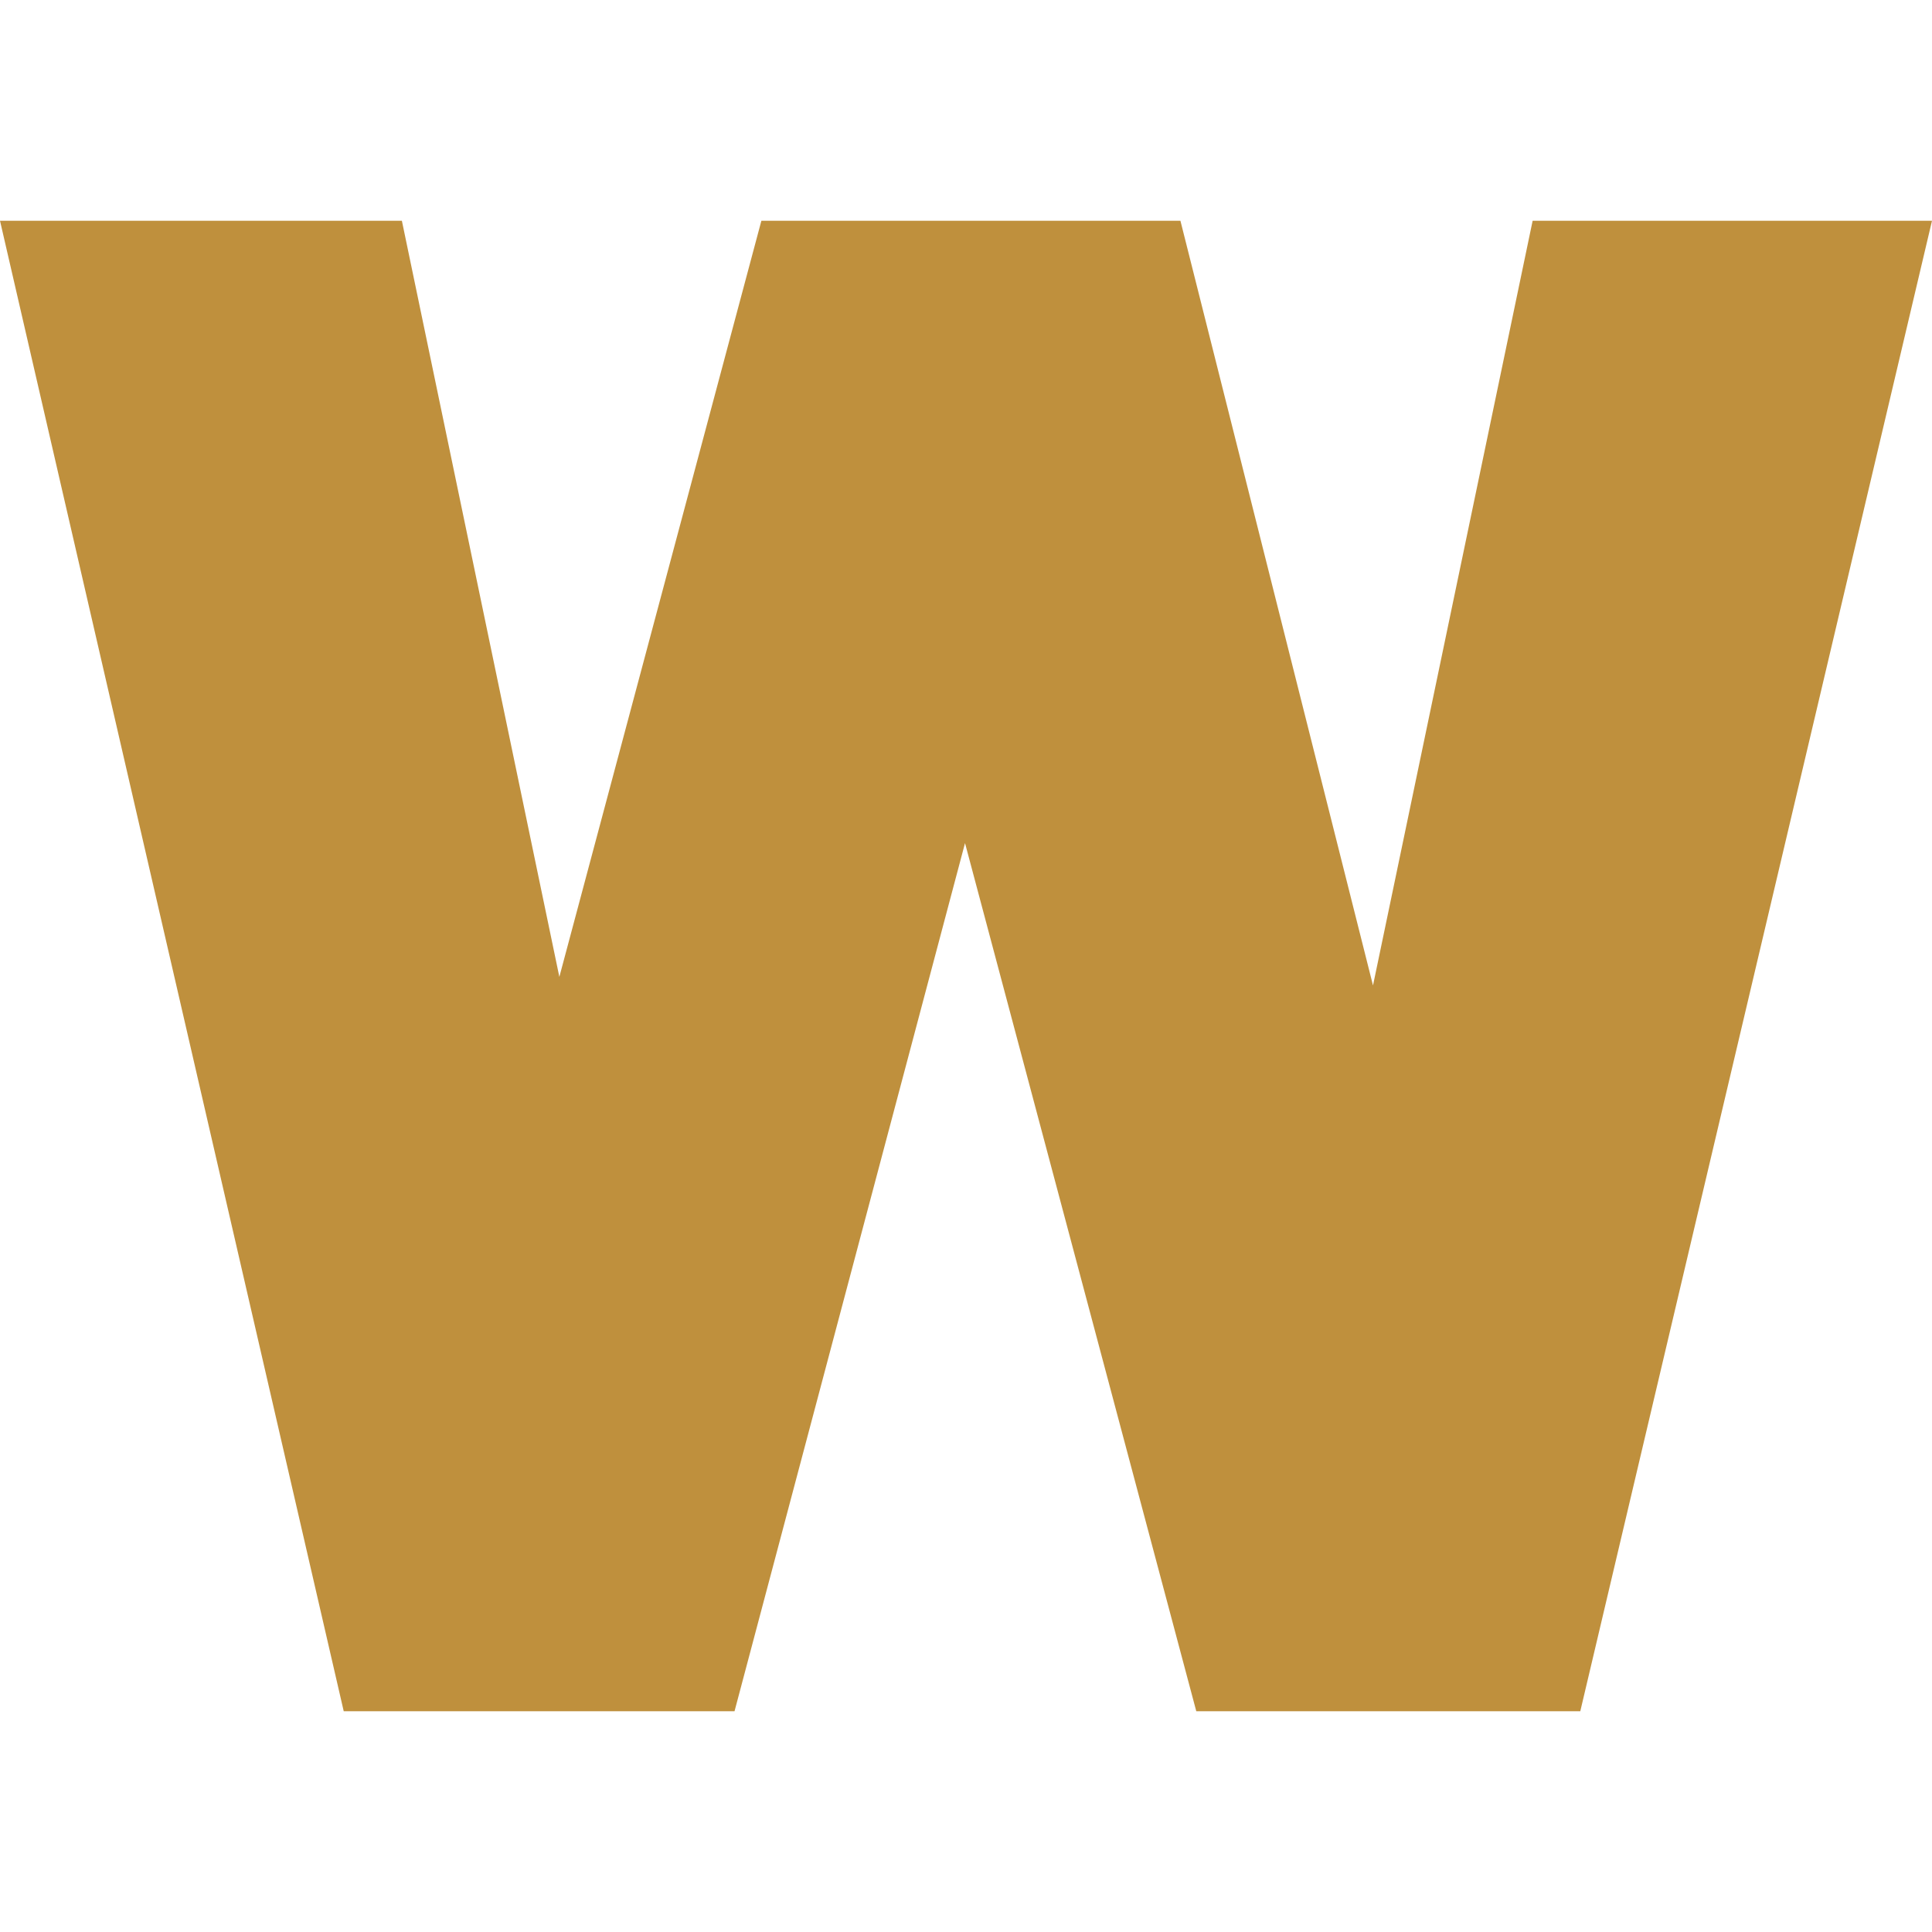 <svg id="Capa_1" enable-background="new 0 0 512 512" height="512" viewBox="0 0 512 512" width="512" xmlns="http://www.w3.org/2000/svg"><g id="W"><path d="m363.859 261.151-51.035-202.651h-111.05l-53.54 200.381-41.733-200.381h-106.501l91.091 395h103.564l61.084-230.068 61.289 230.068h101.763l93.209-395h-105.836z" fill="#bf903d"/></g></svg>
